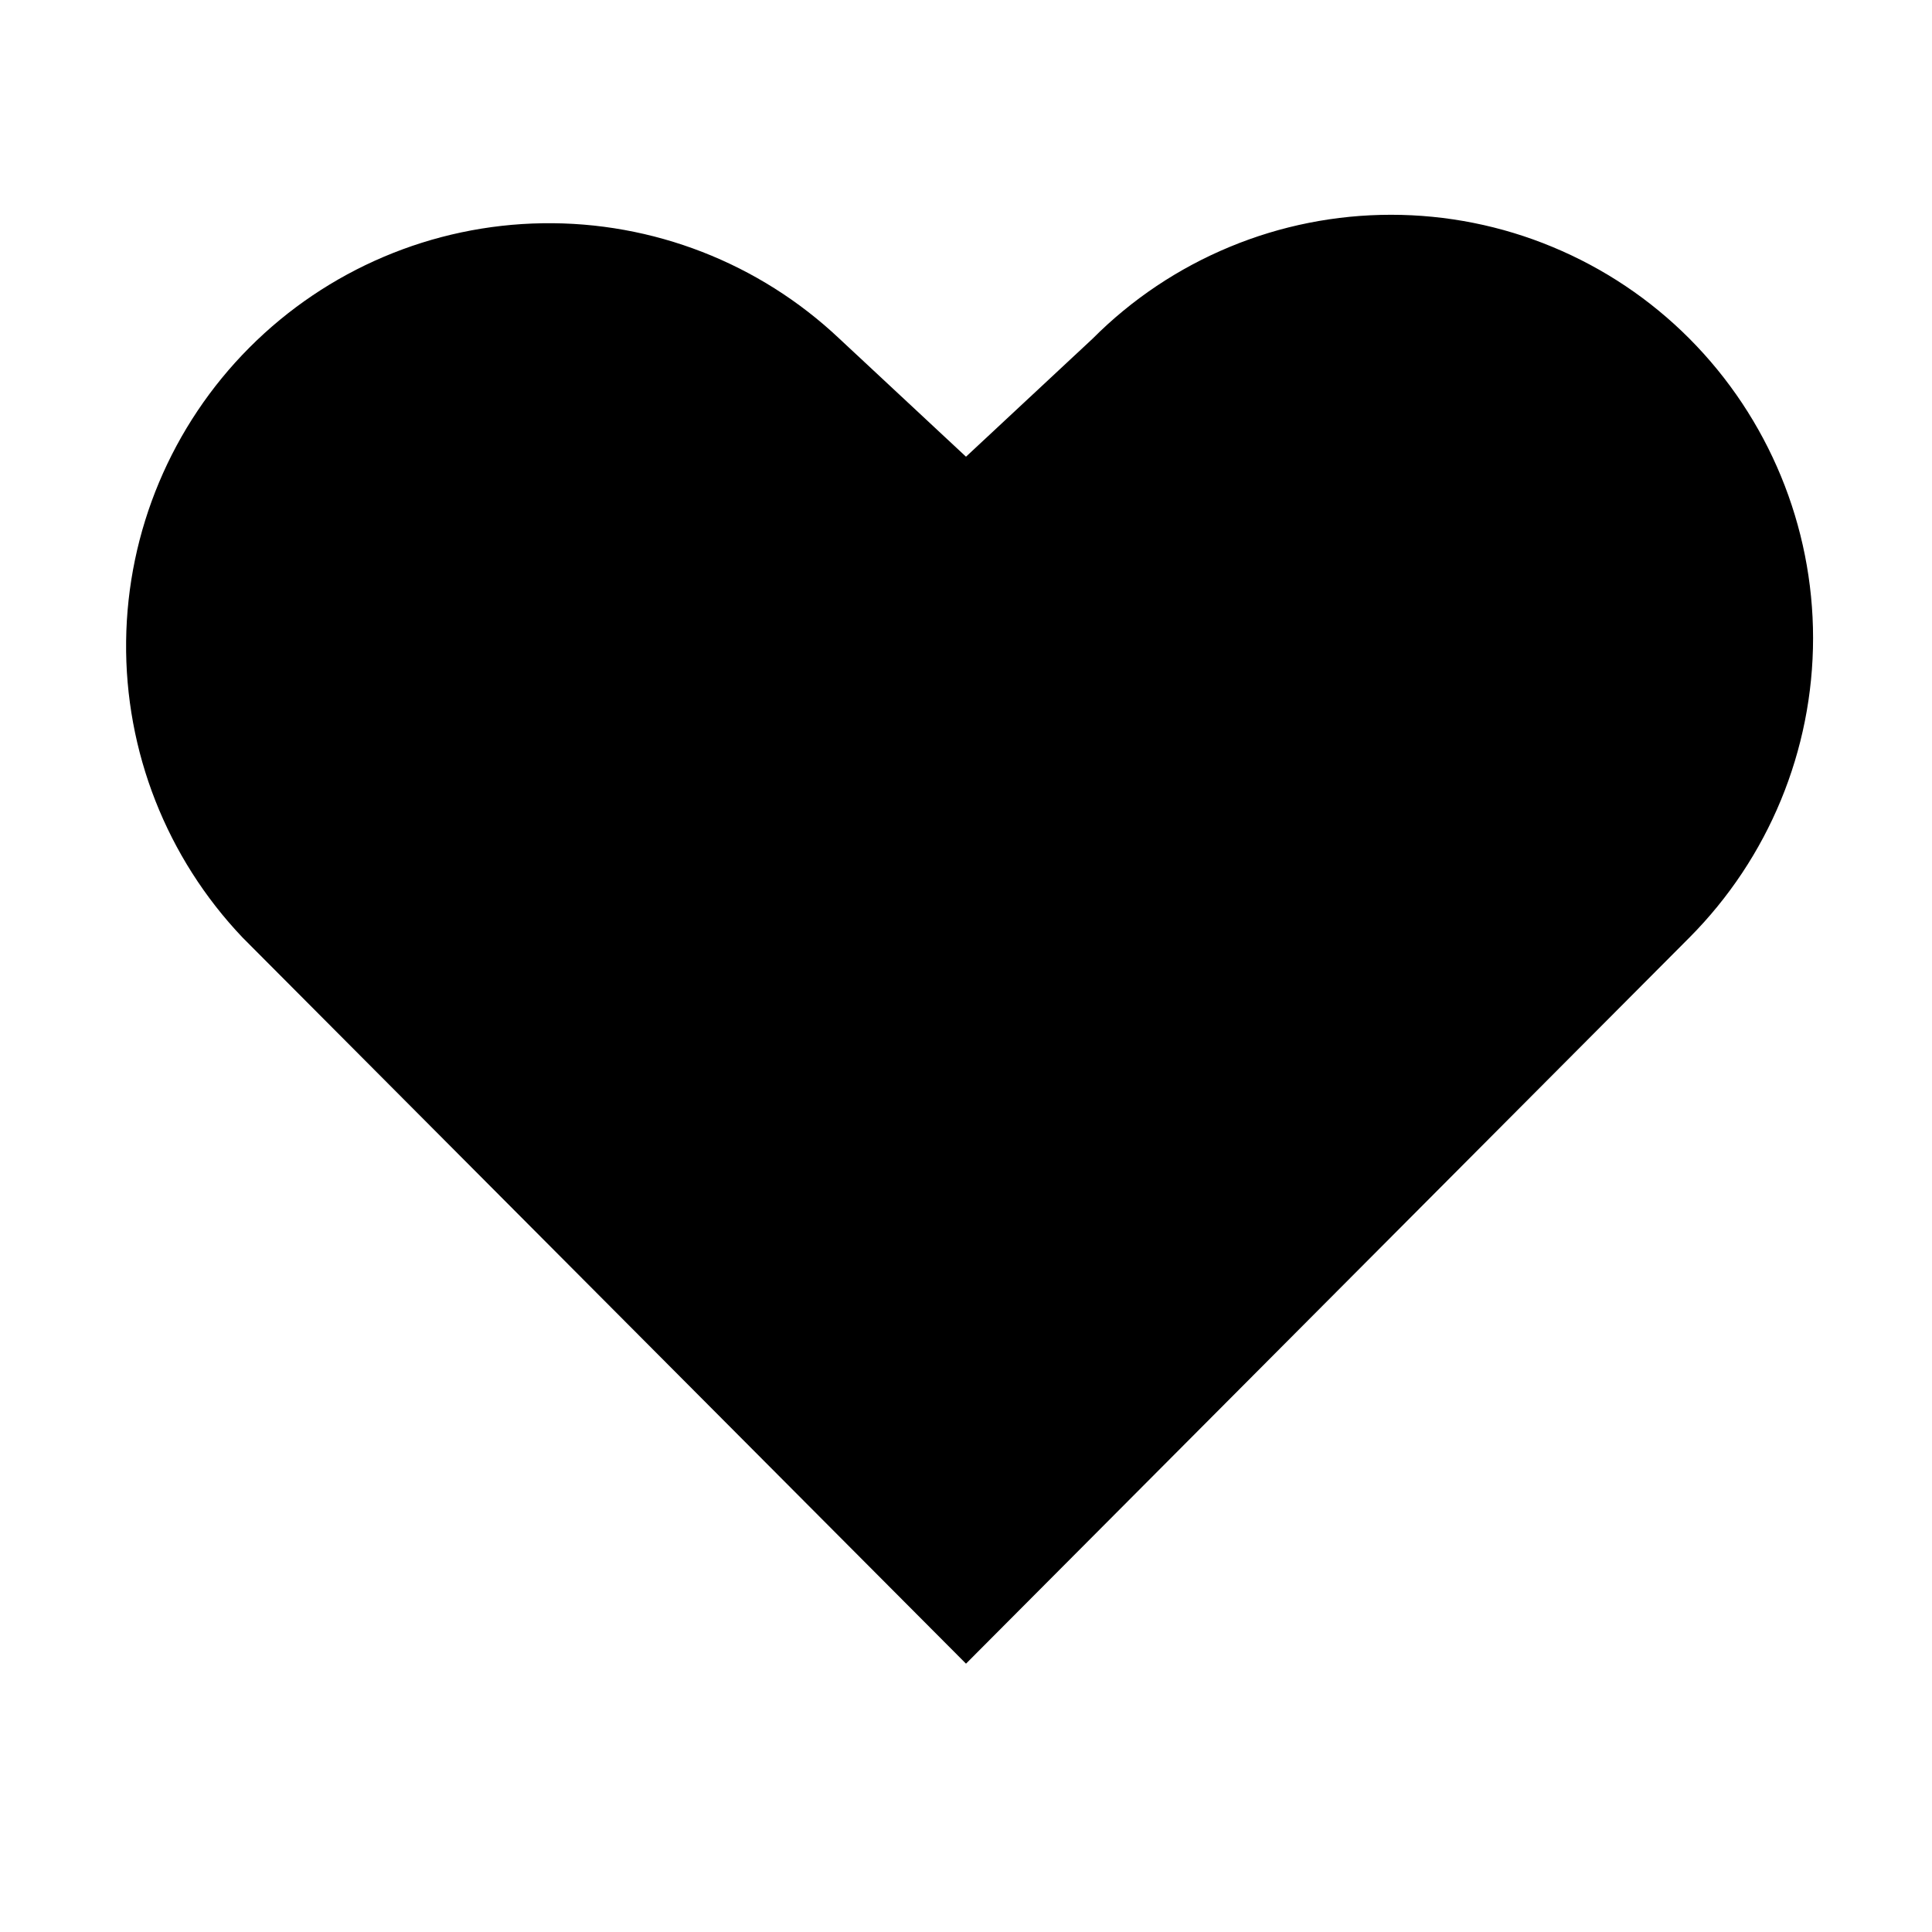 <?xml version="1.0"?>
<svg xmlns="http://www.w3.org/2000/svg" viewBox="0 0 36 36" fill="none">
  <path d="M31.48 6.31C30.751 5.578 29.884 4.998 28.93 4.602C27.976 4.205 26.953 4.002 25.92 4.002C24.887 4.002 23.864 4.205 22.91 4.602C21.956 4.998 21.089 5.578 20.36 6.31L18 8.51L15.64 6.31C14.147 4.9 12.163 4.128 10.11 4.16C8.057 4.191 6.097 5.022 4.647 6.477C3.198 7.931 2.374 9.894 2.35 11.947C2.326 14.001 3.105 15.982 4.52 17.47L18 31L31.48 17.47C32.955 15.988 33.784 13.981 33.784 11.89C33.784 9.799 32.955 7.792 31.48 6.31Z" fill="currentColor"/>
</svg>
<!-- ClientExtracted/steamui/chunk~2dcc5aaf7.js -->

